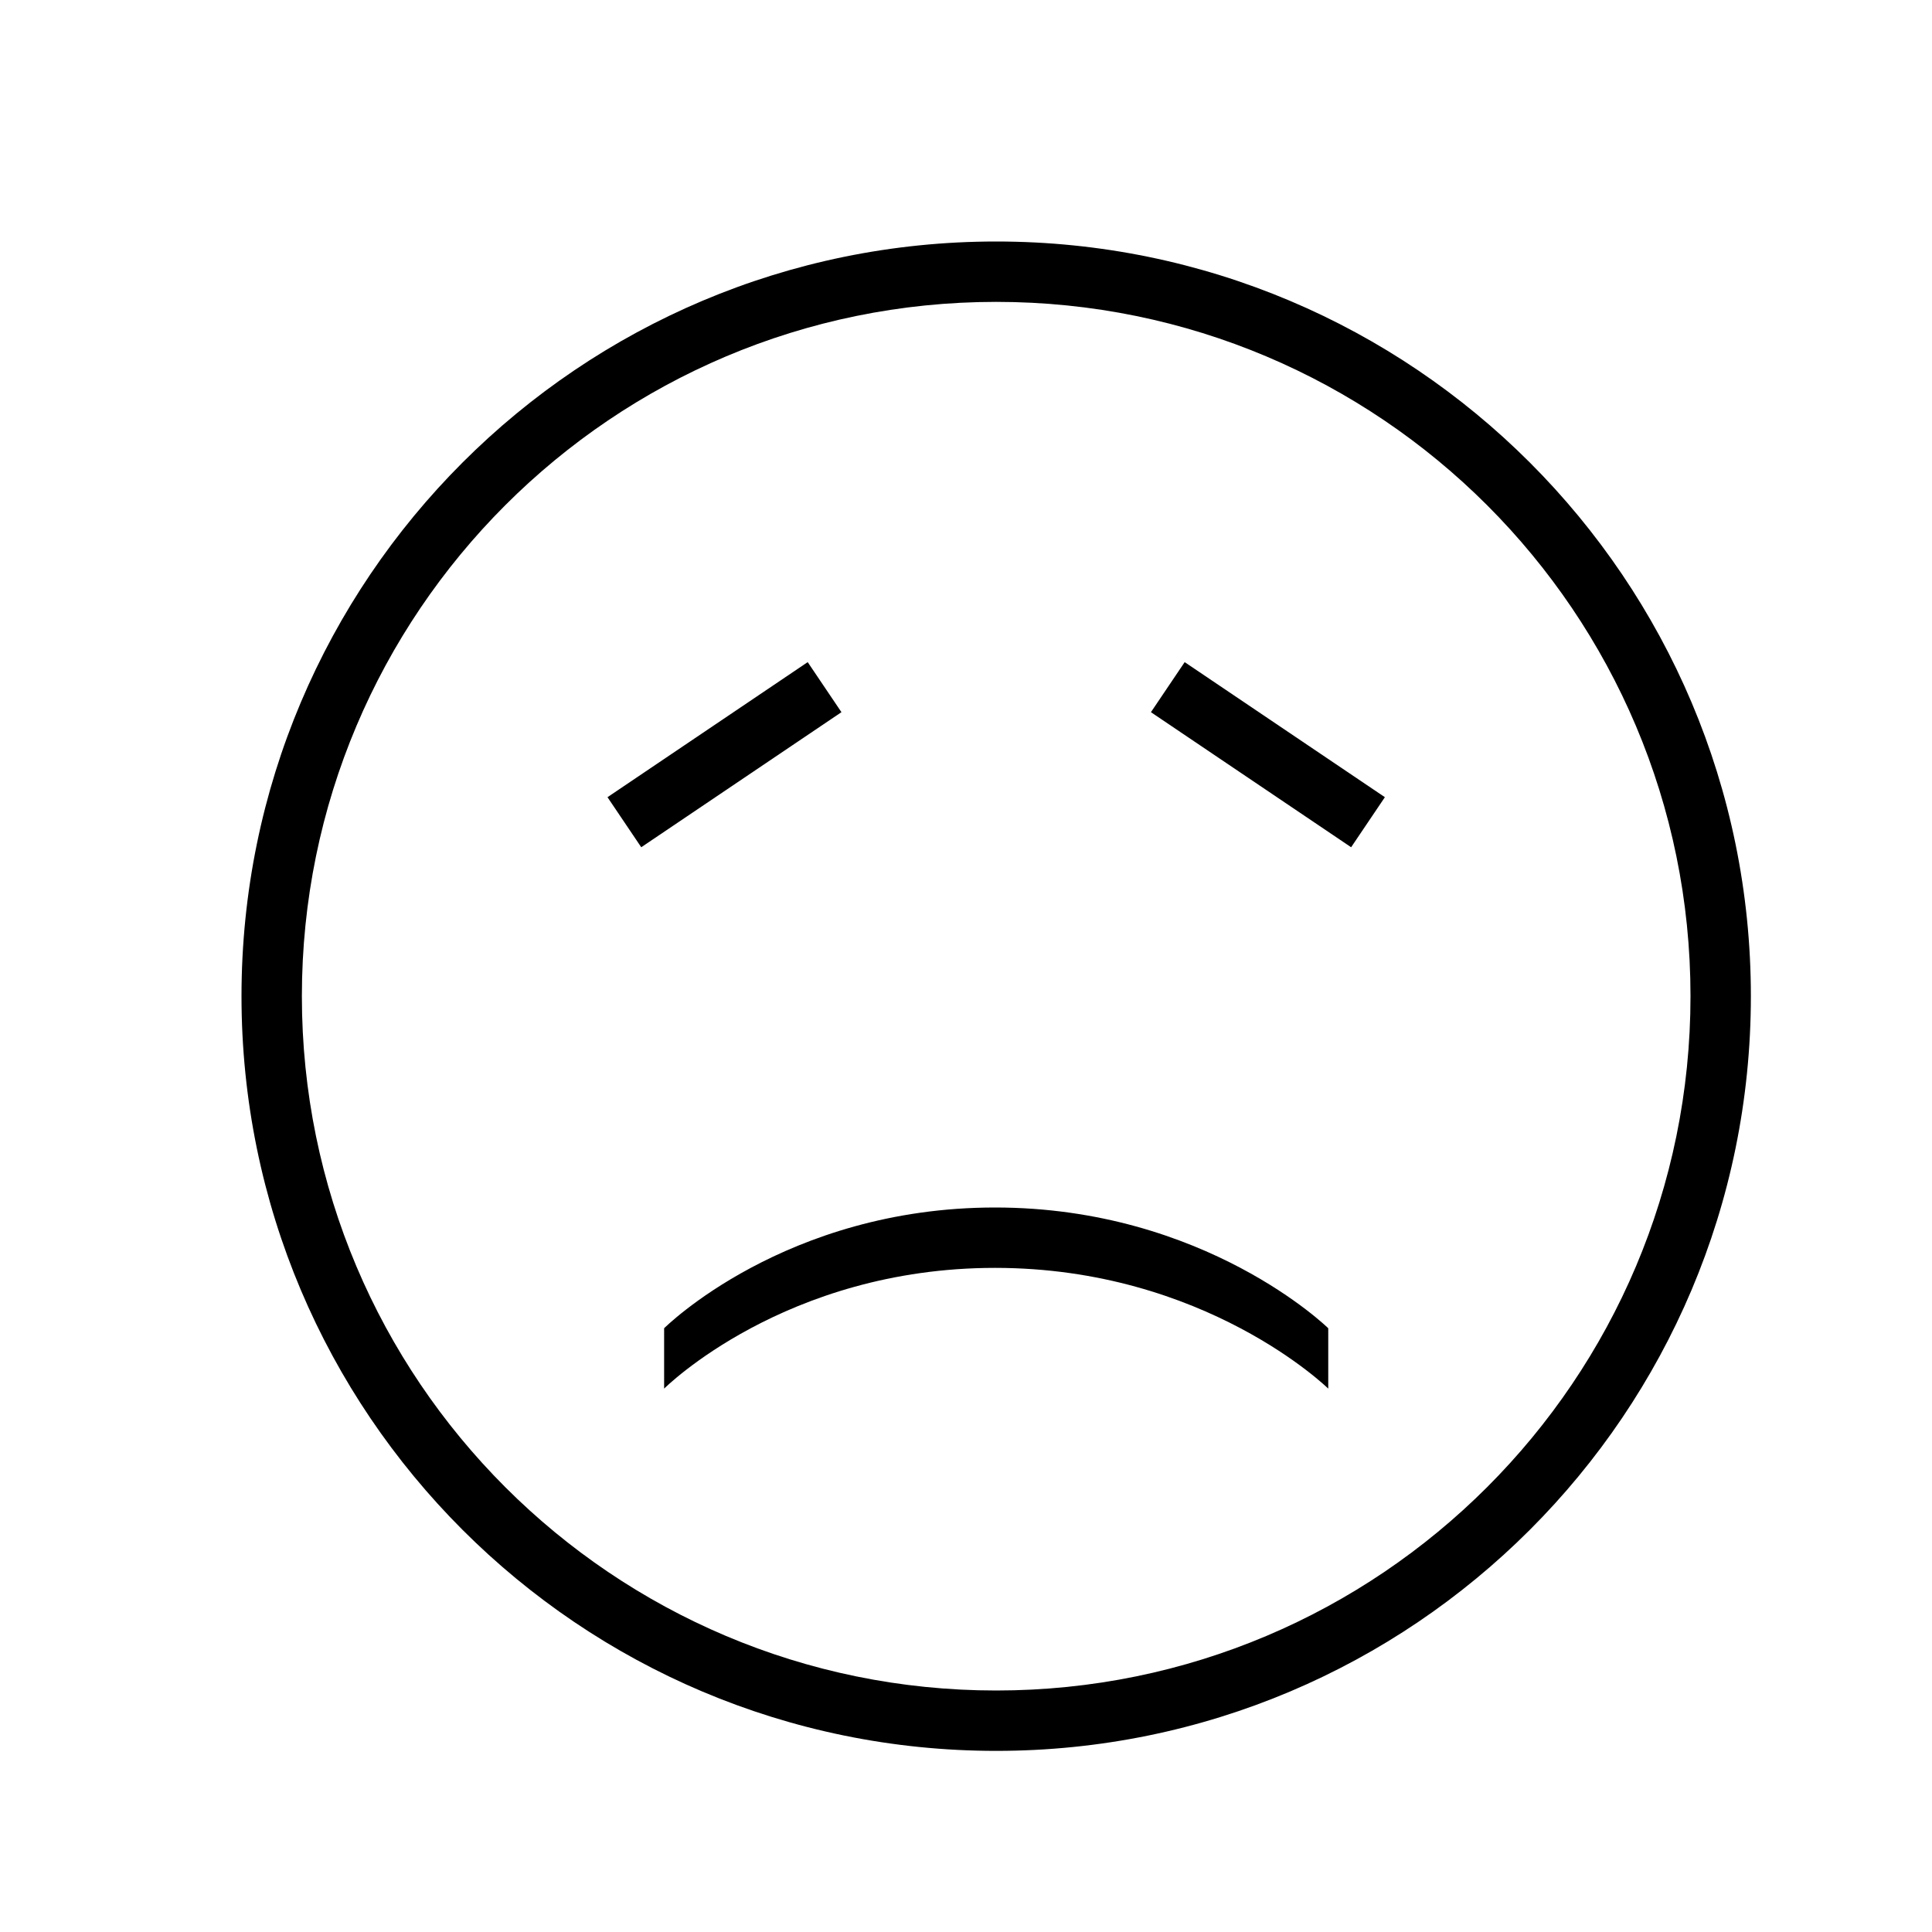 <svg xmlns="http://www.w3.org/2000/svg" width="32" height="32" viewBox="0 0 32 32"><path d="M16.5 29C9.596 29 4 23.404 4 16.5S9.596 4 16.5 4 29 9.596 29 16.5 23.404 29 16.5 29zm0-1C22.851 28 28 22.851 28 16.5S22.851 5 16.5 5 5 10.149 5 16.5 10.149 28 16.5 28zm3.122-17.033l-.559.829 3.316 2.237.559-.829-3.316-2.237zm-9.56 2.237l.559.829 3.316-2.237-.559-.829-3.316 2.237zM16.481 21C13 21 11 23 11 23v-1s2-2 5.481-2S22 22 22 22v1s-2.037-2-5.519-2z"/></svg>